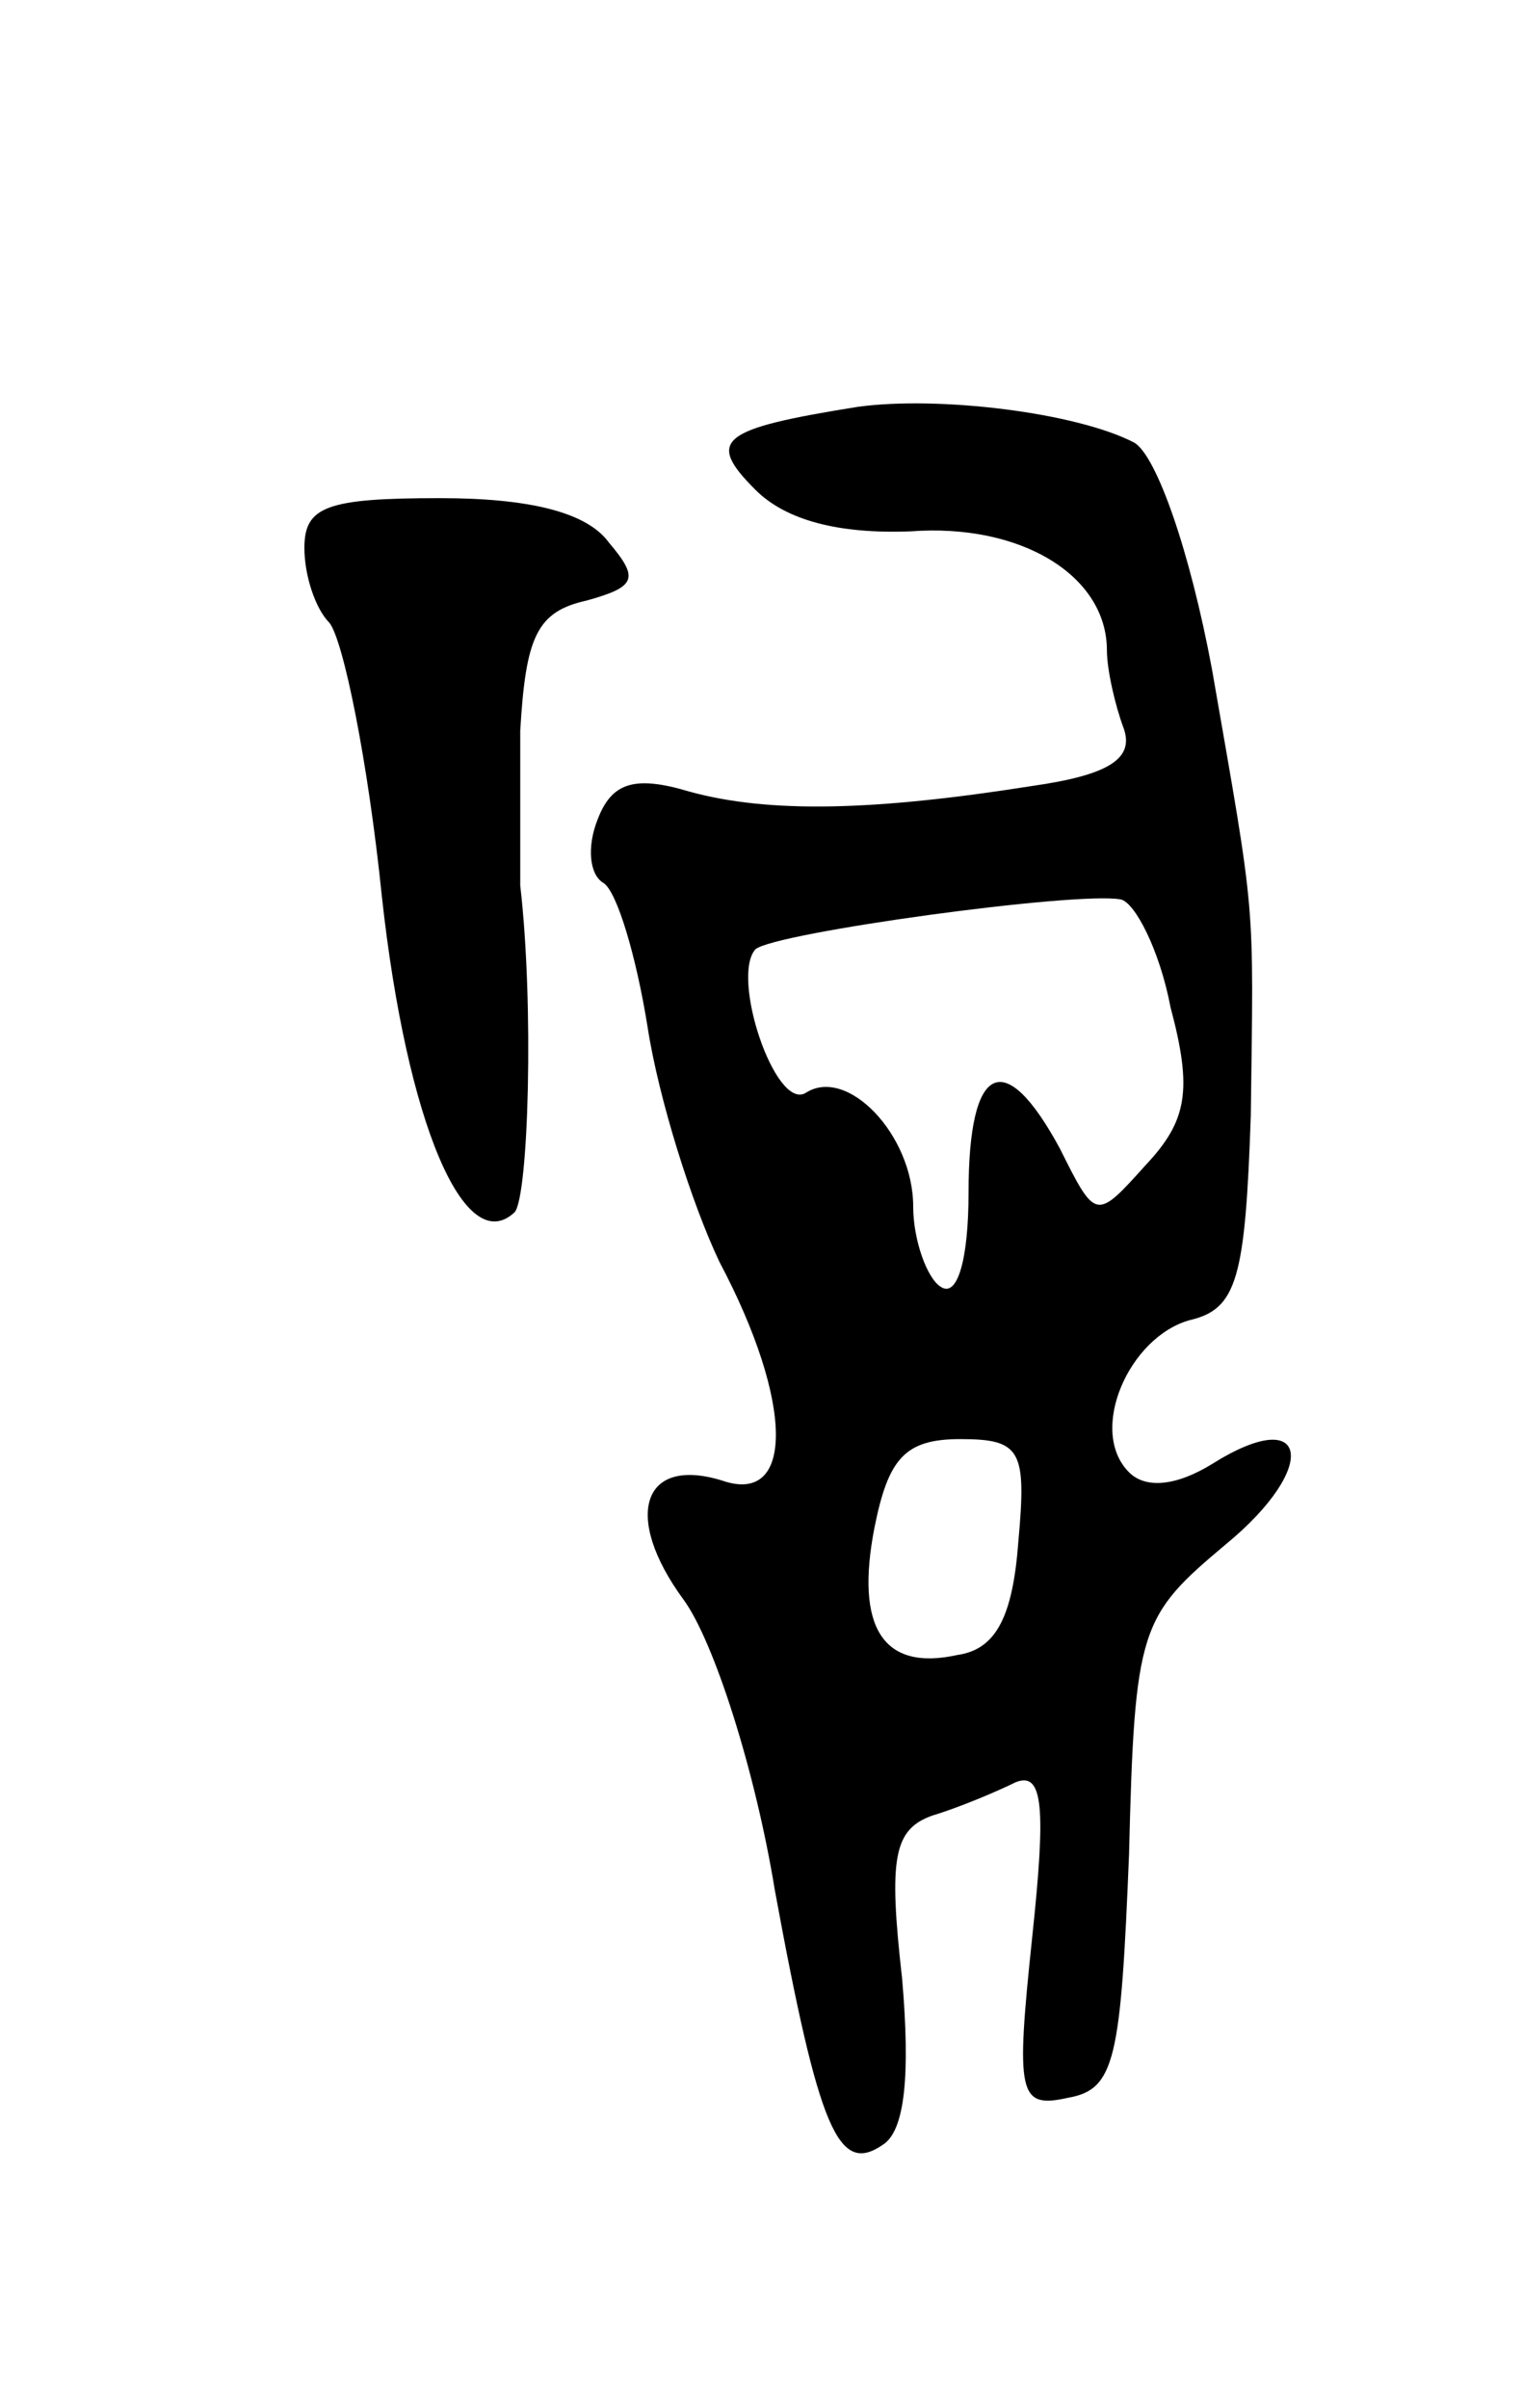 <svg version="1.0" xmlns="http://www.w3.org/2000/svg"
 width="55pt" height="87pt" viewBox="0 0 55 87"
 preserveAspectRatio="xMidYMid meet">
<g transform="translate(0,87) scale(0.1,-0.1)"
fill="#000000" stroke="none">
<path d="M310 723 c-50 -8 -55 -12 -37 -30 11 -11 30 -16 56 -15 40 3 71 -16
71 -43 0 -7 3 -20 6 -28 4 -11 -5 -17 -33 -21 -57 -9 -95 -10 -124 -2 -20 6
-28 3 -33 -10 -4 -10 -3 -20 2 -23 5 -3 12 -27 16 -52 4 -26 16 -64 26 -85 27
-51 27 -88 1 -79 -29 9 -36 -13 -14 -43 11 -15 26 -62 33 -105 16 -87 23 -103
39 -92 8 5 10 25 7 60 -5 44 -3 54 11 59 10 3 24 9 30 12 10 4 11 -9 6 -56 -6
-57 -5 -62 13 -58 17 3 19 14 22 88 2 82 4 86 35 112 34 28 30 51 -5 29 -13
-8 -24 -9 -30 -3 -15 15 0 49 22 55 17 4 20 15 22 74 1 80 2 69 -14 161 -8 43
-20 77 -28 82 -21 11 -71 17 -100 13z m113 -217 c8 -30 6 -41 -9 -57 -18 -20
-18 -20 -31 6 -20 37 -33 31 -33 -16 0 -24 -4 -38 -10 -34 -5 3 -10 17 -10 29
0 26 -24 51 -39 41 -11 -6 -27 42 -18 52 7 6 116 21 132 18 5 -1 14 -18 18
-39z m-55 -193 c-2 -27 -8 -39 -22 -41 -27 -6 -37 10 -30 46 5 25 11 32 31 32
22 0 24 -4 21 -37z"/>
<path d="M110 672 c0 -10 4 -22 9 -27 5 -6 14 -50 19 -99 9 -82 30 -131 48
-114 5 6 7 75 2 118 0 8 0 34 0 56 2 34 6 43 24 47 18 5 19 8 8 21 -8 11 -29
16 -61 16 -41 0 -49 -3 -49 -18z"/>
</g>
</svg>
